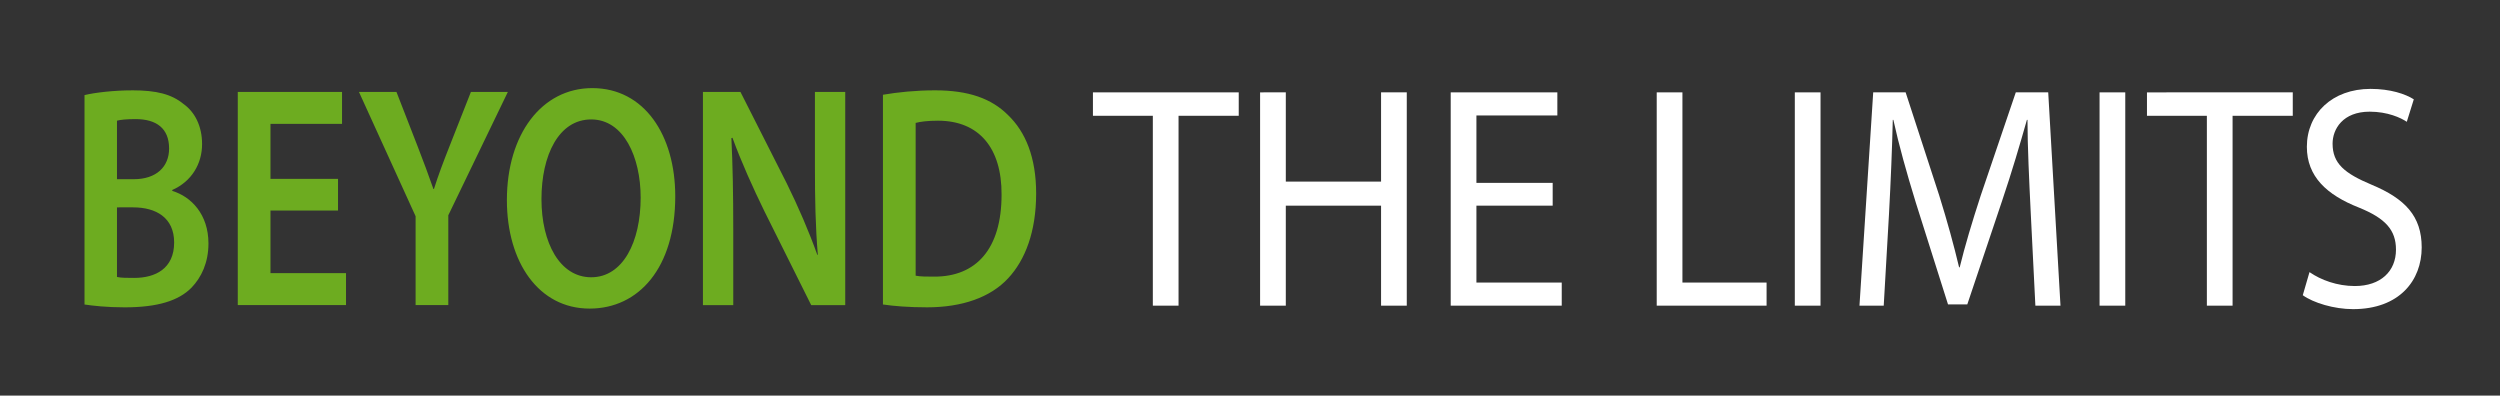 <?xml version="1.0" encoding="UTF-8" standalone="no"?>
<svg
   xmlns:dc="http://purl.org/dc/elements/1.1/"
   xmlns:cc="http://creativecommons.org/ns#"
   xmlns:rdf="http://www.w3.org/1999/02/22-rdf-syntax-ns#"
   xmlns:svg="http://www.w3.org/2000/svg"
   xmlns="http://www.w3.org/2000/svg"
   xmlns:sodipodi="http://sodipodi.sourceforge.net/DTD/sodipodi-0.dtd"
   xmlns:inkscape="http://www.inkscape.org/namespaces/inkscape"
   width="316"
   height="50"
   viewBox="0 0 316 50"
   id="svg4288"
   version="1.1"
   inkscape:version="0.92.4 (5da689c313, 2019-01-14)"
   sodipodi:docname="Beyond_the_limits_Color_1.svg"
   inkscape:export-filename="K:\BackupUSB2\Video-Projekte_in_Arbeit\Shelly\Beyond the limits Color.png"
   inkscape:export-xdpi="488"
   inkscape:export-ydpi="488">
  <rect x="0" y="0" width="316" height="50" fill="#333333" stroke="none"/>
  <defs
     id="defs4290" />
  <sodipodi:namedview
     id="base"
     pagecolor="#ffffff"
     bordercolor="#666666"
     borderopacity="1.0"
     inkscape:pageopacity="0.44313725"
     inkscape:pageshadow="2"
     inkscape:zoom="4.0000002"
     inkscape:cx="214.80776"
     inkscape:cy="47.429701"
     inkscape:document-units="px"
     inkscape:current-layer="layer3"
     showgrid="false"
     units="px"
     inkscape:window-width="1920"
     inkscape:window-height="1137"
     inkscape:window-x="-8"
     inkscape:window-y="-8"
     inkscape:window-maximized="1"
     borderlayer="false"
     inkscape:pagecheckerboard="true" />
  <g
     inkscape:groupmode="layer"
     id="layer2"
     inkscape:label="Hintergrund"
     transform="translate(0,22)"
     sodipodi:insensitive="true"
     style="display:inline" />
  <g
     inkscape:label="Ebene 1"
     inkscape:groupmode="layer"
     id="layer1"
     transform="translate(0,-1002.362)"
     style="display:inline" />
  <g
     inkscape:groupmode="layer"
     id="layer4"
     inkscape:label="Background"
     style="display:inline" />
  <g
     inkscape:groupmode="layer"
     id="layer3"
     inkscape:label="Text"
     transform="translate(0,22)"
     style="display:inline">
    <path
       style="fill:#6dac20;fill-opacity:1;stroke:none;stroke-opacity:1"
       d="m 74.862,-10.863 c 6.589,0 10.49,5.957 10.49,13.674 0,9.036 -4.607,14.195 -10.827,14.195 -6.421,0 -10.454,-5.838 -10.454,-13.715 0,-8.316 4.404,-14.154 10.791,-14.154 z m -58.127,0.281 c 3.026,0 4.942,0.479 6.454,1.719 1.412,1 2.354,2.759 2.354,5.078 0,2.479 -1.312,4.717 -3.766,5.797 v 0.119 c 2.387,0.72 4.572,2.96 4.572,6.639 0,2.399 -0.874,4.278 -2.151,5.598 -1.614,1.639 -4.269,2.479 -8.437,2.479 -2.286,0 -4.002,-0.199 -5.078,-0.359 v -26.469 c 1.311,-0.32 3.699,-0.6 6.052,-0.6 z m 101.458,0 c 4.236,0 7.128,1.038 9.212,3.117 2.219,2.119 3.564,5.358 3.564,9.916 0,4.838 -1.379,8.396 -3.53,10.715 -2.252,2.439 -5.85,3.68 -10.254,3.68 -2.387,0 -4.202,-0.159 -5.581,-0.359 v -26.51 c 1.849,-0.32 4.135,-0.559 6.589,-0.559 z m -88.139,0.199 h 13.178 v 4.039 H 34.188 V 0.613 h 8.539 v 3.998 h -8.539 v 7.916 h 9.547 v 4.037 H 30.054 Z m 15.316,0 h 4.741 l 2.69,6.916 c 0.773,1.999 1.344,3.52 1.983,5.359 h 0.067 c 0.538,-1.719 1.176,-3.4 1.949,-5.359 l 2.724,-6.916 h 4.671 L 56.666,5.211 V 16.564 H 52.531 V 5.33 Z m 43.481,0 h 4.741 l 5.85,11.555 c 1.479,2.999 2.823,6.118 3.865,9.037 h 0.067 c -0.303,-3.598 -0.368,-7.077 -0.368,-11.195 v -9.396 h 3.831 v 26.947 h -4.303 L 96.616,4.691 C 95.171,1.733 93.692,-1.547 92.583,-4.586 L 92.448,-4.545 c 0.168,3.478 0.236,7.037 0.236,11.475 v 9.635 h -3.833 v -26.947 z m -71.714,3.438 c -1.21,-1e-6 -1.915,0.081 -2.352,0.201 v 7.396 h 2.118 c 2.891,0 4.471,-1.6 4.471,-3.879 0,-2.559 -1.615,-3.719 -4.238,-3.719 z m 57.59,0.041 c -4.101,0 -6.286,4.519 -6.286,10.076 0,5.518 2.319,9.875 6.286,9.875 4.001,0 6.252,-4.439 6.252,-10.076 0,-5.078 -2.117,-9.875 -6.252,-9.875 z m 43.836,0.16 c -1.311,0 -2.22,0.119 -2.825,0.279 v 19.312 c 0.572,0.12 1.446,0.119 2.286,0.119 5.379,0.04 8.574,-3.518 8.574,-10.355 0.034,-5.917 -2.858,-9.355 -8.035,-9.355 z M 14.785,4.211 v 8.797 c 0.538,0.12 1.244,0.119 2.185,0.119 2.656,0 5.042,-1.16 5.042,-4.479 0,-3.159 -2.319,-4.438 -5.177,-4.438 z"
       id="rect5509"
       inkscape:connector-curvature="0"
       sodipodi:nodetypes="sssssscsccscsccsscscsccscccccccccccccccccccccccccccccccscccccccsccccsccsssssssssccccsccsssc" />
    <path
       inkscape:connector-curvature="0"
       id="path5476"
       style="font-style:normal;font-variant:normal;font-weight:normal;font-stretch:normal;font-size:medium;line-height:125%;font-family:'Myriad Pro';-inkscape-font-specification:'Myriad Pro, Normal';text-align:start;letter-spacing:0px;word-spacing:0px;writing-mode:lr-tb;text-anchor:start;fill:#ffffff;fill-opacity:1;stroke:none;stroke-width:1px;stroke-linecap:butt;stroke-linejoin:miter;stroke-opacity:1"
       d="m 145.718,16.635 h 3.25 v -24 h 7.608 v -2.96 h -18.429 v 2.96 h 7.571 z" />
    <path
       inkscape:connector-curvature="0"
       id="path5478"
       style="font-style:normal;font-variant:normal;font-weight:normal;font-stretch:normal;font-size:medium;line-height:125%;font-family:'Myriad Pro';-inkscape-font-specification:'Myriad Pro, Normal';text-align:start;letter-spacing:0px;word-spacing:0px;writing-mode:lr-tb;text-anchor:start;fill:#ffffff;fill-opacity:1;stroke:none;stroke-width:1px;stroke-linecap:butt;stroke-linejoin:miter;stroke-opacity:1"
       d="m 159.276,-10.325 v 26.96 h 3.25 V 3.995 h 12.04 v 12.64 h 3.25 v -26.96 h -3.25 v 11.28 h -12.04 v -11.28 z" />
    <path
       inkscape:connector-curvature="0"
       id="path5480"
       style="font-style:normal;font-variant:normal;font-weight:normal;font-stretch:normal;font-size:medium;line-height:125%;font-family:'Myriad Pro';-inkscape-font-specification:'Myriad Pro, Normal';text-align:start;letter-spacing:0px;word-spacing:0px;writing-mode:lr-tb;text-anchor:start;fill:#ffffff;fill-opacity:1;stroke:none;stroke-width:1px;stroke-linecap:butt;stroke-linejoin:miter;stroke-opacity:1"
       d="m 196.258,1.115 h -9.639 v -8.52 h 10.23 v -2.92 h -13.48 v 26.96 h 14.034 v -2.92 h -10.784 v -9.72 h 9.639 z" />
    <path
       inkscape:connector-curvature="0"
       id="path5482"
       style="font-style:normal;font-variant:normal;font-weight:normal;font-stretch:normal;font-size:medium;line-height:125%;font-family:'Myriad Pro';-inkscape-font-specification:'Myriad Pro, Normal';text-align:start;letter-spacing:0px;word-spacing:0px;writing-mode:lr-tb;text-anchor:start;fill:#ffffff;fill-opacity:1;stroke:none;stroke-width:1px;stroke-linecap:butt;stroke-linejoin:miter;stroke-opacity:1"
       d="m 209.409,16.635 h 13.886 v -2.92 h -10.636 v -24.04 h -3.25 v 26.96 z" />
    <path
       inkscape:connector-curvature="0"
       id="path5484"
       style="font-style:normal;font-variant:normal;font-weight:normal;font-stretch:normal;font-size:medium;line-height:125%;font-family:'Myriad Pro';-inkscape-font-specification:'Myriad Pro, Normal';text-align:start;letter-spacing:0px;word-spacing:0px;writing-mode:lr-tb;text-anchor:start;fill:#ffffff;fill-opacity:1;stroke:none;stroke-width:1px;stroke-linecap:butt;stroke-linejoin:miter;stroke-opacity:1"
       d="m 226.865,-10.325 v 26.96 h 3.25 v -26.96 z" />
    <path
       inkscape:connector-curvature="0"
       id="path5486"
       style="font-style:normal;font-variant:normal;font-weight:normal;font-stretch:normal;font-size:medium;line-height:125%;font-family:'Myriad Pro';-inkscape-font-specification:'Myriad Pro, Normal';text-align:start;letter-spacing:0px;word-spacing:0px;writing-mode:lr-tb;text-anchor:start;fill:#ffffff;fill-opacity:1;stroke:none;stroke-width:1px;stroke-linecap:butt;stroke-linejoin:miter;stroke-opacity:1"
       d="m 257.27,16.635 h 3.176 l -1.551,-26.96 h -4.099 l -4.432,13.04 c -1.108,3.4 -1.994,6.36 -2.659,9.08 h -0.074 c -0.665,-2.8 -1.477,-5.76 -2.511,-9.08 l -4.247,-13.04 h -4.099 l -1.736,26.96 h 3.065 l 0.665,-11.56 c 0.222,-4.08 0.406,-8.56 0.48,-11.92 h 0.074 c 0.702,3.2 1.662,6.64 2.844,10.48 l 4.063,12.84 h 2.438 l 4.395,-13.08 c 1.256,-3.72 2.253,-7.12 3.139,-10.24 h 0.074 c 0,3.32 0.222,7.88 0.406,11.64 l 0.591,11.84 z" />
    <path
       inkscape:connector-curvature="0"
       id="path5488"
       style="font-style:normal;font-variant:normal;font-weight:normal;font-stretch:normal;font-size:medium;line-height:125%;font-family:'Myriad Pro';-inkscape-font-specification:'Myriad Pro, Normal';text-align:start;letter-spacing:0px;word-spacing:0px;writing-mode:lr-tb;text-anchor:start;fill:#ffffff;fill-opacity:1;stroke:none;stroke-width:1px;stroke-linecap:butt;stroke-linejoin:miter;stroke-opacity:1"
       d="m 265.384,-10.325 v 26.96 h 3.25 v -26.96 z" />
    <path
       inkscape:connector-curvature="0"
       id="path5490"
       style="font-style:normal;font-variant:normal;font-weight:normal;font-stretch:normal;font-size:medium;line-height:125%;font-family:'Myriad Pro';-inkscape-font-specification:'Myriad Pro, Normal';text-align:start;letter-spacing:0px;word-spacing:0px;writing-mode:lr-tb;text-anchor:start;fill:#ffffff;fill-opacity:1;stroke:none;stroke-width:1px;stroke-linecap:butt;stroke-linejoin:miter;stroke-opacity:1"
       d="m 278.948,16.635 h 3.25 v -24 h 7.608 v -2.96 H 271.377 v 2.96 h 7.571 z" />
    <path
       inkscape:connector-curvature="0"
       id="path5492"
       style="font-style:normal;font-variant:normal;font-weight:normal;font-stretch:normal;font-size:medium;line-height:125%;font-family:'Myriad Pro';-inkscape-font-specification:'Myriad Pro, Normal';text-align:start;letter-spacing:0px;word-spacing:0px;writing-mode:lr-tb;text-anchor:start;fill:#ffffff;fill-opacity:1;stroke:none;stroke-width:1px;stroke-linecap:butt;stroke-linejoin:miter;stroke-opacity:1"
       d="m 291.071,15.315 c 1.33,0.96 3.952,1.76 6.352,1.76 5.872,0 8.679,-3.64 8.679,-7.8 0,-3.96 -2.105,-6.16 -6.315,-7.92 -3.435,-1.44 -4.949,-2.68 -4.949,-5.2 0,-1.84 1.293,-4.04 4.69,-4.04 2.253,0 3.915,0.76 4.69,1.28 l 0.886,-2.84 c -1.071,-0.68 -2.955,-1.32 -5.466,-1.32 -4.838,0 -8.051,3.12 -8.051,7.32 0,3.76 2.511,6.08 6.574,7.68 3.361,1.36 4.69,2.84 4.69,5.32 0,2.72 -1.92,4.6 -5.207,4.6 -2.216,0 -4.284,-0.76 -5.724,-1.76 z" />
  </g>
</svg>
